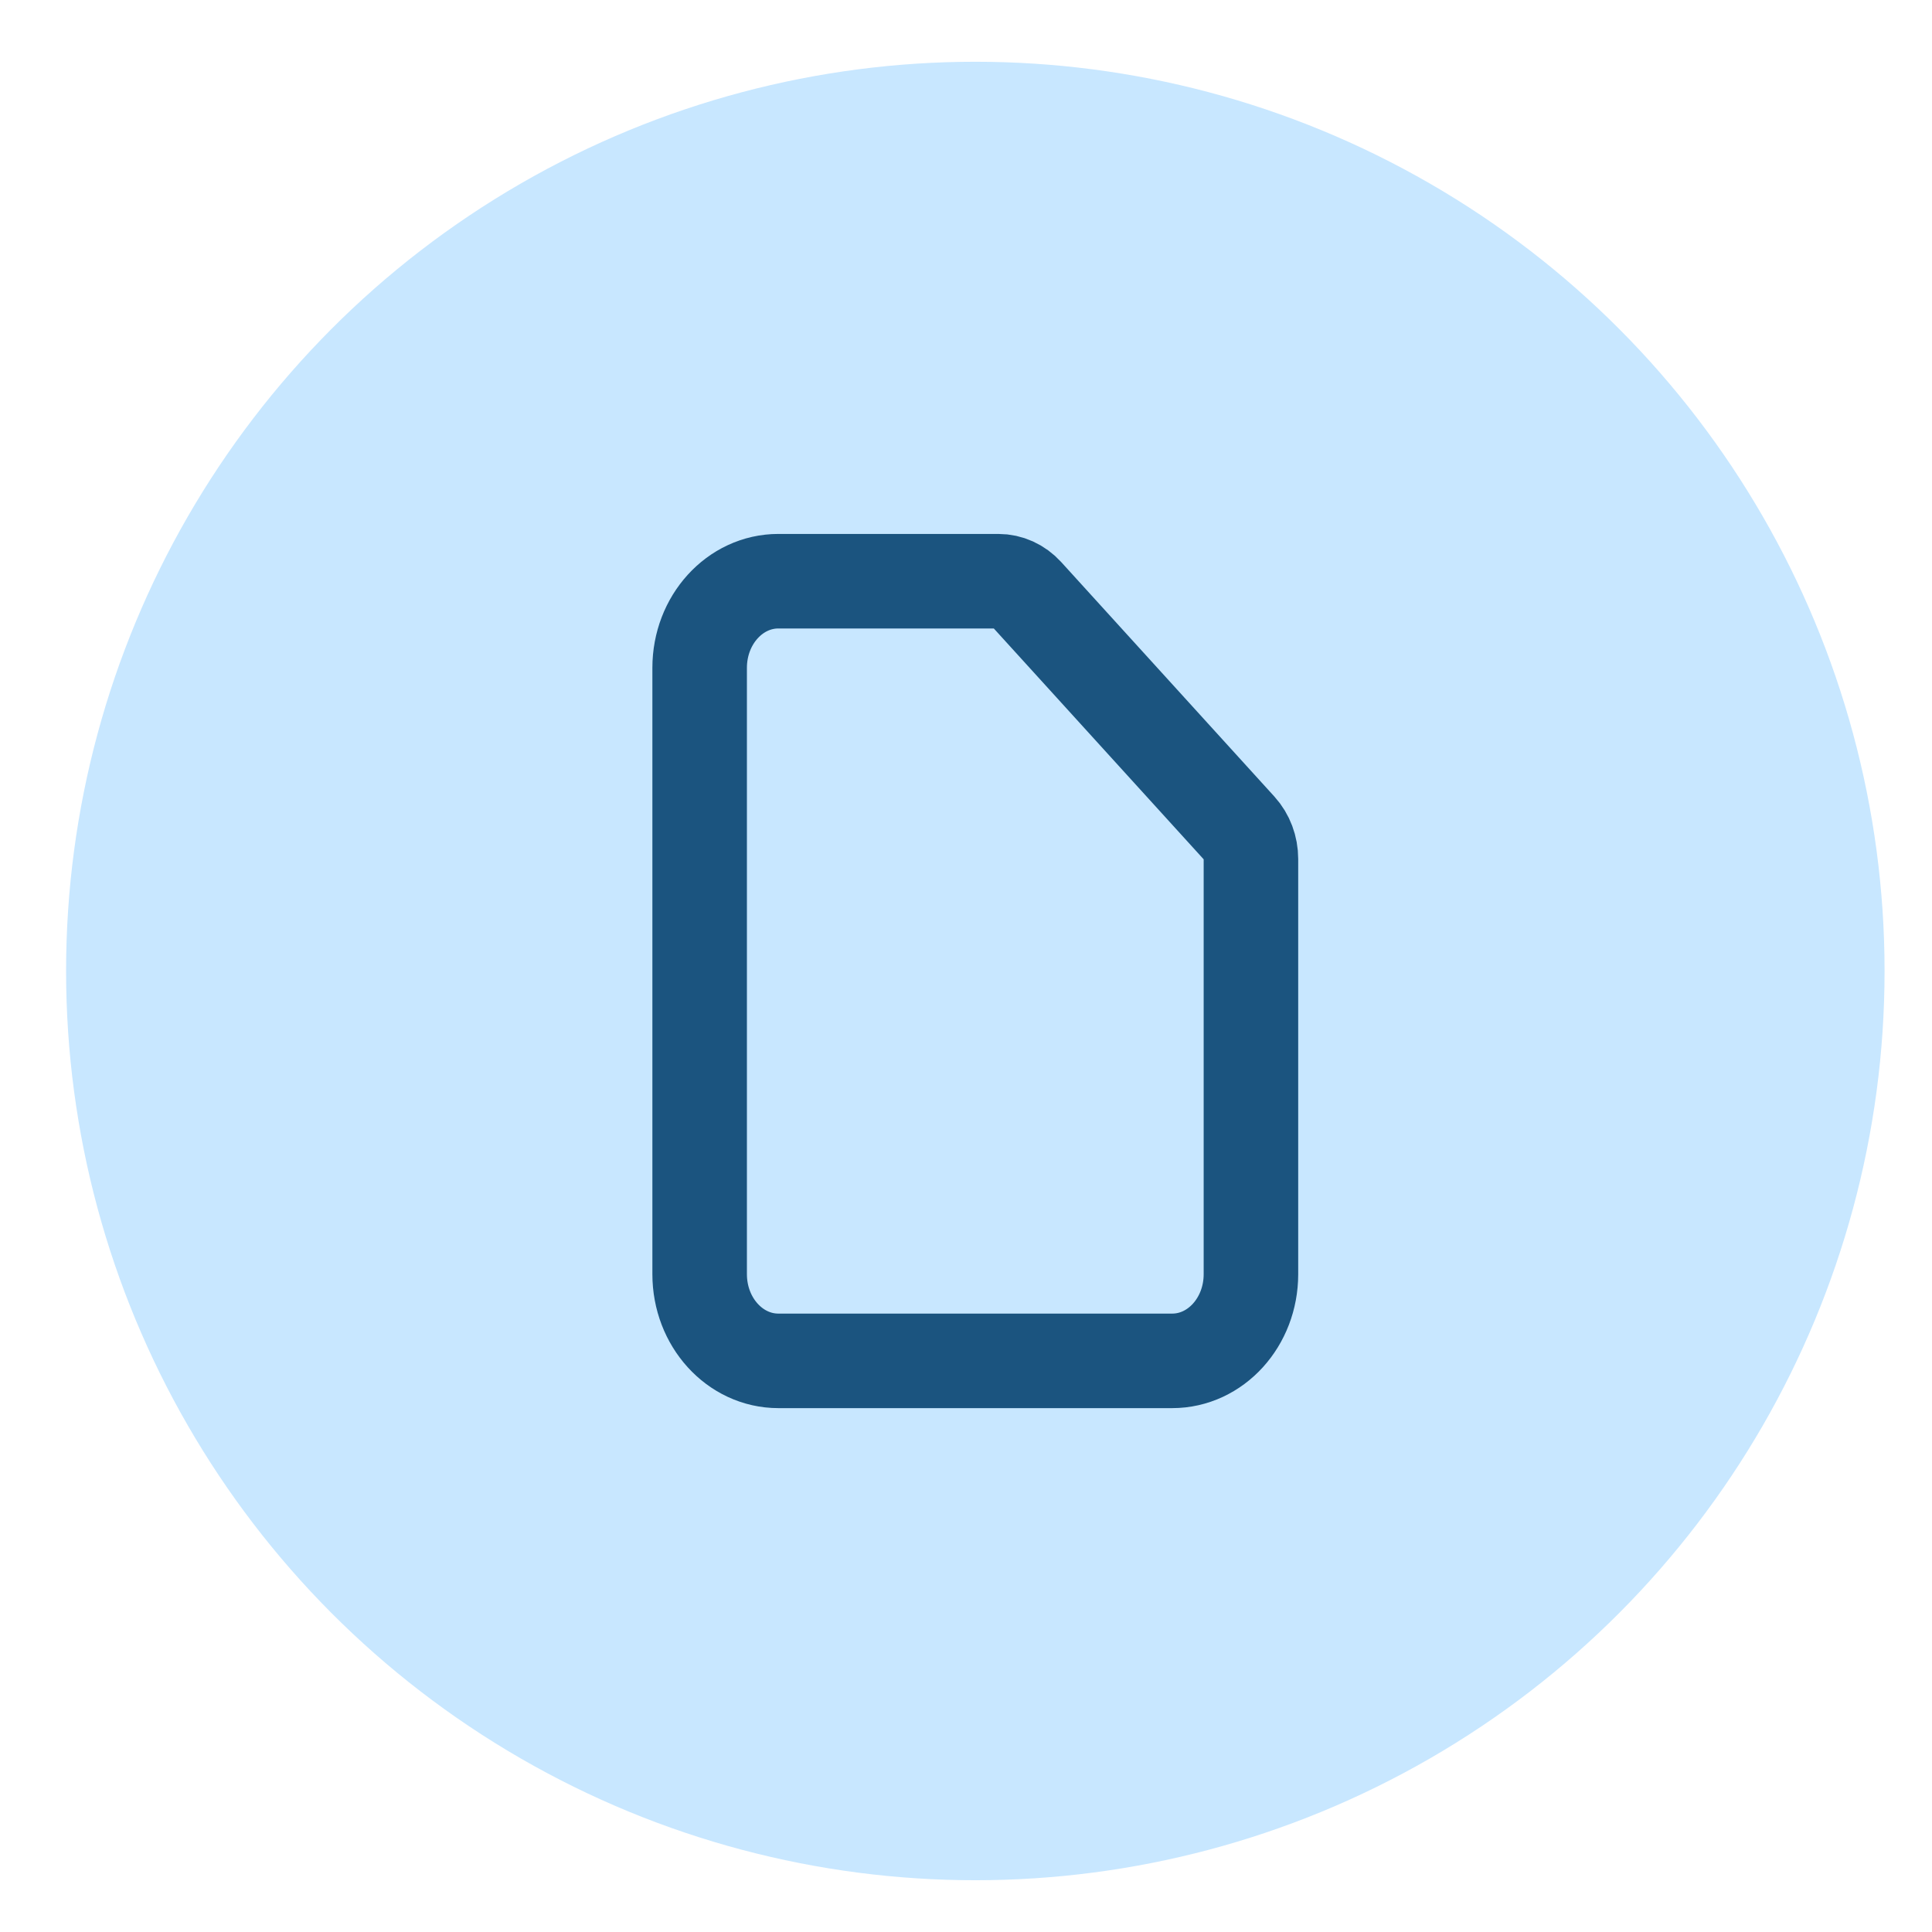 <svg width="29" height="29" viewBox="0 0 29 29" fill="none" xmlns="http://www.w3.org/2000/svg">
<circle cx="14.64" cy="14.575" r="13.648" fill="#C8E7FF"/>
<g clip-path="url(#clip0_987_43616)">
<path d="M11.684 20.427H17.595C18.248 20.427 18.777 19.845 18.777 19.126V12.894C18.777 12.722 18.715 12.556 18.604 12.434L15.404 8.914C15.293 8.792 15.142 8.724 14.986 8.724H11.684C11.031 8.724 10.502 9.306 10.502 10.024V19.126C10.502 19.845 11.031 20.427 11.684 20.427Z" stroke="#1B547F" stroke-width="1.419" stroke-linecap="round" stroke-linejoin="round"/>
</g>
<defs>
<clipPath id="clip0_987_43616">
<rect width="12.889" height="14.178" fill="white" transform="translate(8.196 7.485)"/>
</clipPath>
</defs>
</svg>
